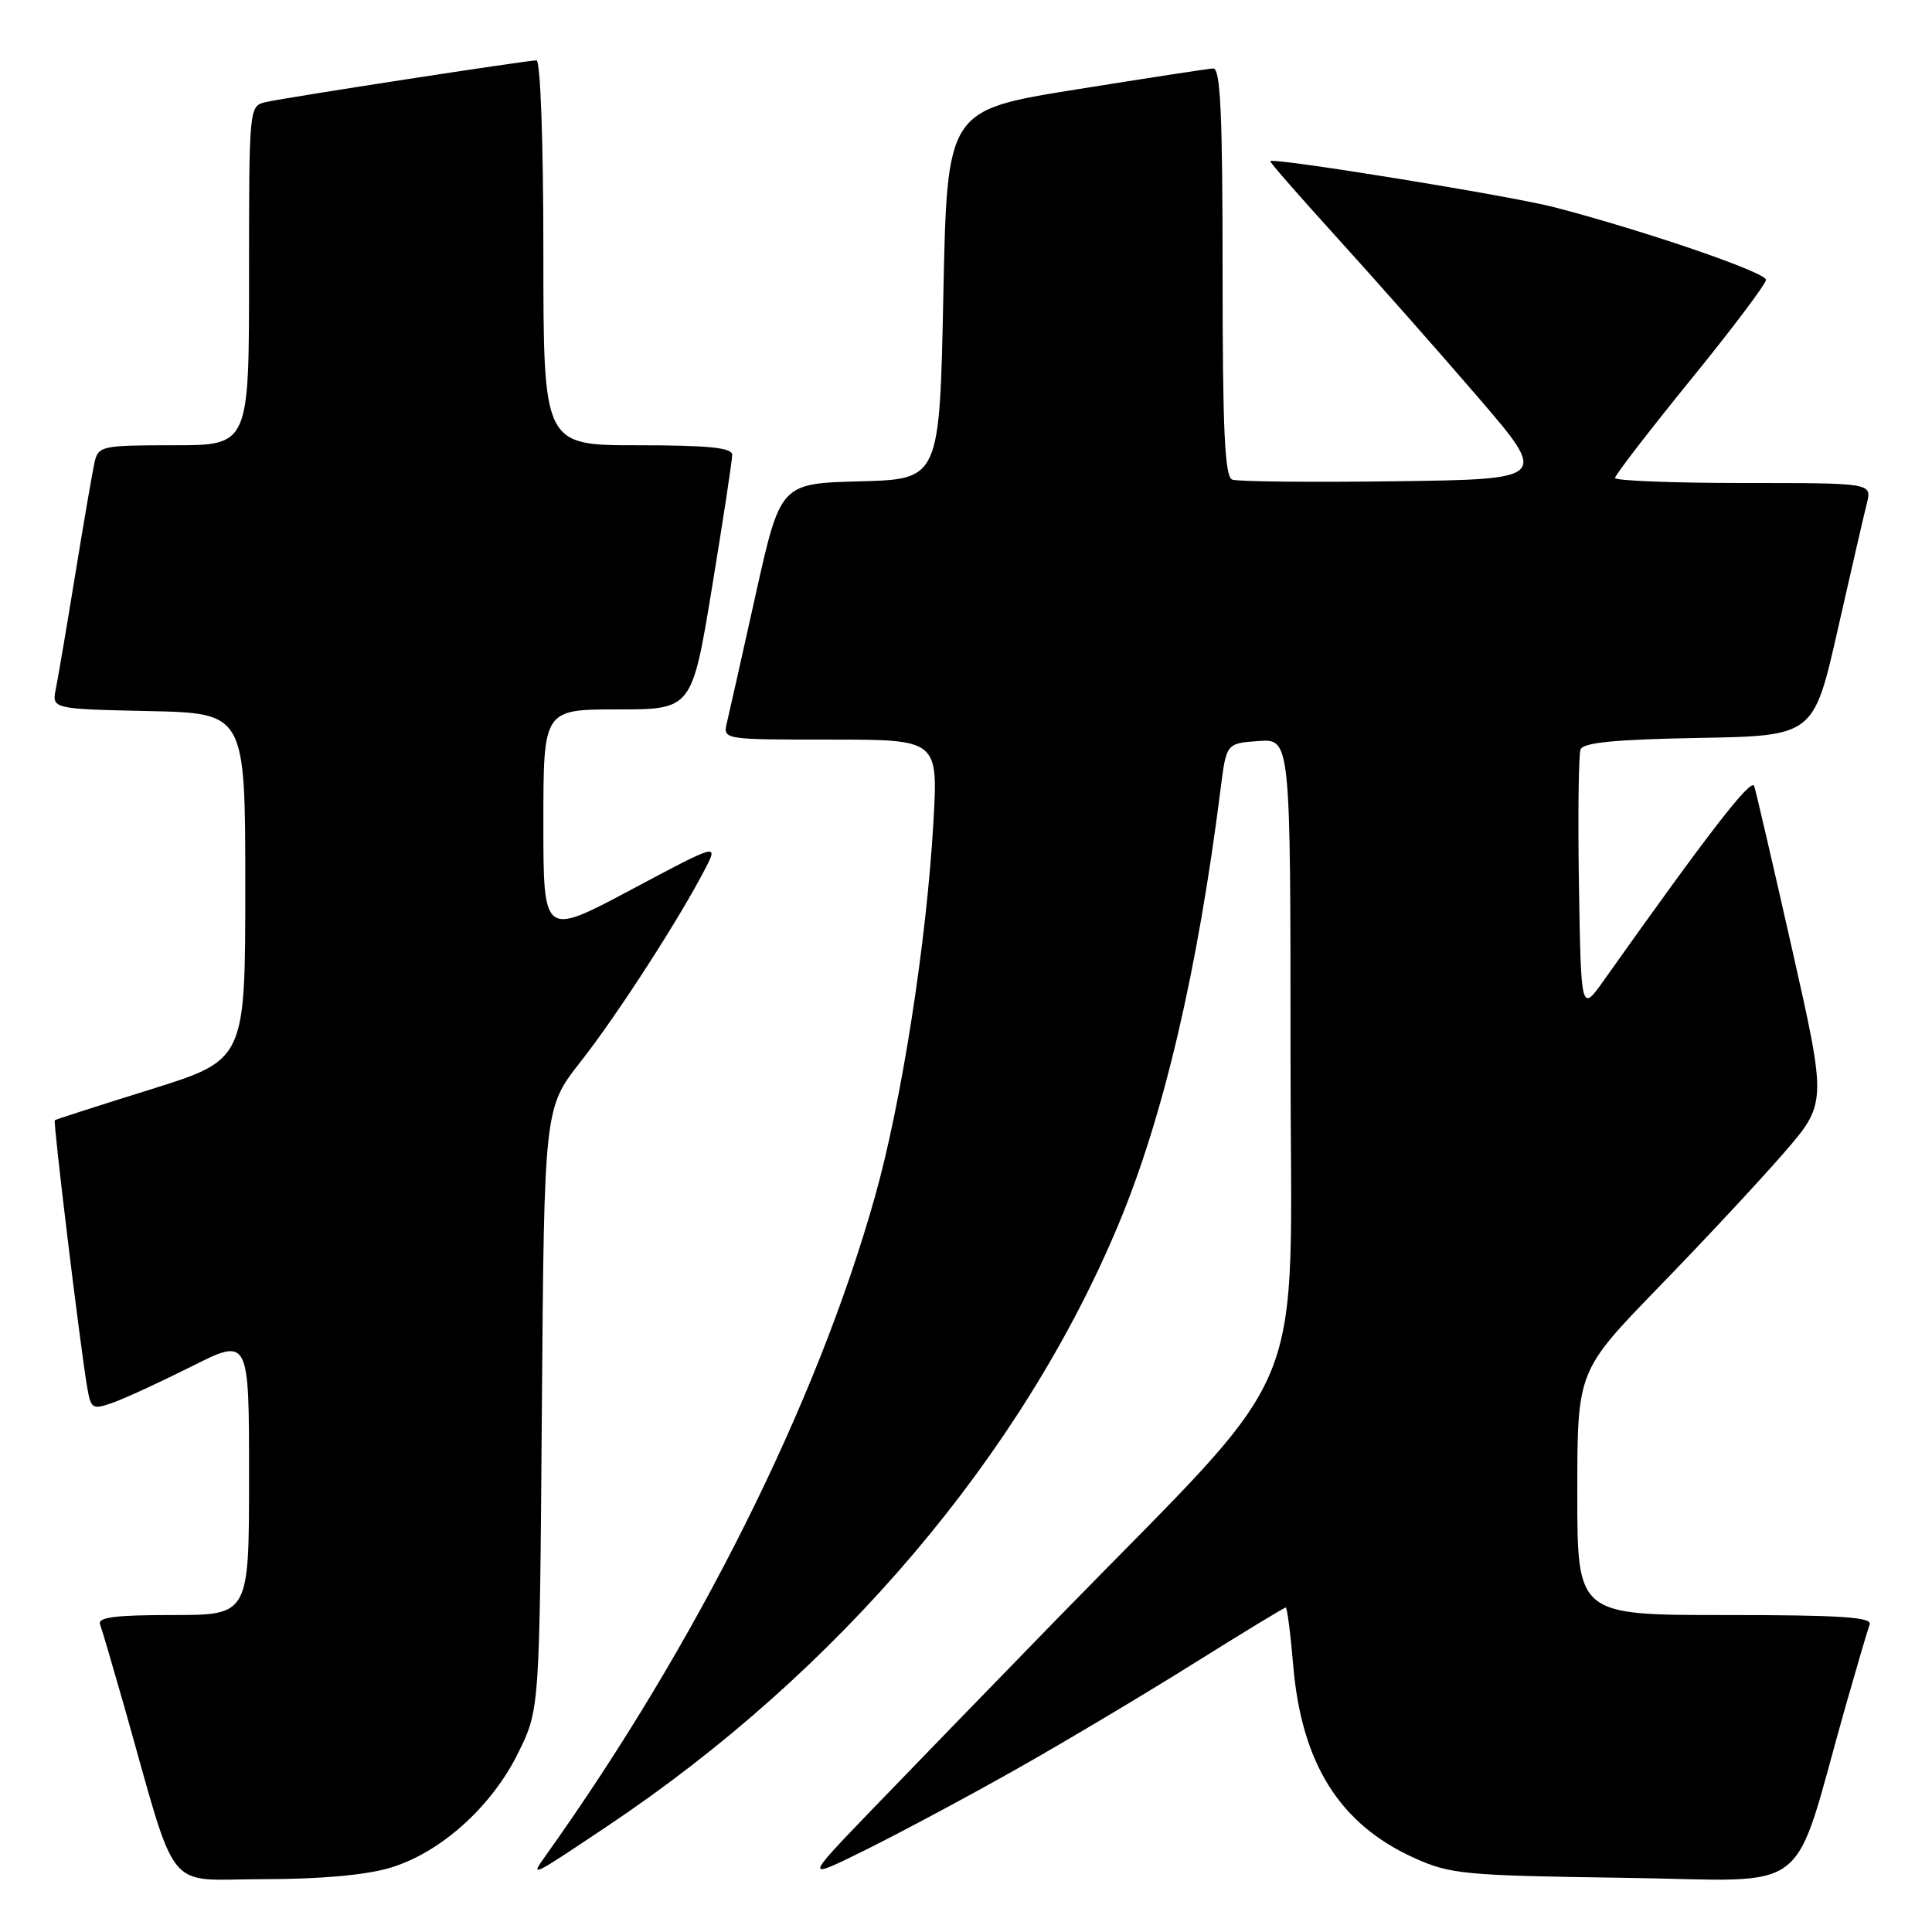<?xml version="1.0" encoding="UTF-8" standalone="no"?>
<!DOCTYPE svg PUBLIC "-//W3C//DTD SVG 1.1//EN" "http://www.w3.org/Graphics/SVG/1.1/DTD/svg11.dtd" >
<svg xmlns="http://www.w3.org/2000/svg" xmlns:xlink="http://www.w3.org/1999/xlink" version="1.1" viewBox="0 0 256 256">
 <g >
 <path fill="currentColor"
d=" M 51.67 247.50 C 58.35 245.52 65.17 239.40 68.69 232.21 C 71.50 226.50 71.50 226.50 71.80 186.66 C 72.11 146.82 72.11 146.82 76.95 140.66 C 81.74 134.57 90.07 121.67 93.44 115.12 C 95.19 111.73 95.19 111.73 83.59 117.91 C 72.00 124.08 72.00 124.08 72.00 109.04 C 72.00 94.00 72.00 94.00 81.85 94.00 C 91.69 94.00 91.69 94.00 94.36 77.75 C 95.83 68.81 97.03 60.94 97.02 60.25 C 97.00 59.32 93.82 59.00 84.50 59.00 C 72.00 59.00 72.00 59.00 72.00 33.50 C 72.00 18.82 71.61 8.00 71.09 8.00 C 69.79 8.00 37.96 12.91 35.25 13.52 C 33.00 14.04 33.00 14.04 33.00 36.52 C 33.00 59.00 33.00 59.00 23.02 59.00 C 13.49 59.00 13.02 59.10 12.53 61.25 C 12.25 62.49 11.11 69.12 9.99 76.00 C 8.87 82.88 7.71 89.72 7.41 91.22 C 6.85 93.94 6.85 93.94 19.68 94.22 C 32.50 94.50 32.50 94.50 32.50 117.47 C 32.50 140.43 32.50 140.43 20.00 144.34 C 13.12 146.48 7.39 148.33 7.26 148.44 C 7.02 148.65 10.57 177.97 11.53 183.69 C 12.04 186.70 12.22 186.82 14.91 185.88 C 16.48 185.33 21.19 183.16 25.38 181.06 C 33.00 177.23 33.00 177.23 33.00 195.62 C 33.00 214.00 33.00 214.00 22.89 214.00 C 15.22 214.00 12.90 214.30 13.26 215.25 C 13.52 215.94 14.94 220.78 16.43 226.00 C 23.69 251.58 21.62 249.00 34.86 249.00 C 42.40 249.00 48.45 248.46 51.67 247.50 Z  M 135.00 234.24 C 141.32 230.66 151.79 224.42 158.26 220.36 C 164.73 216.31 170.18 213.00 170.37 213.00 C 170.55 213.00 171.00 216.42 171.35 220.60 C 172.45 233.66 177.49 241.71 187.38 246.18 C 192.17 248.35 193.98 248.52 215.19 248.82 C 240.71 249.17 237.23 251.87 244.57 226.00 C 246.06 220.78 247.48 215.94 247.74 215.25 C 248.11 214.28 243.88 214.00 228.61 214.00 C 209.00 214.00 209.00 214.00 209.00 197.83 C 209.00 181.67 209.00 181.67 219.76 170.58 C 225.68 164.49 233.12 156.51 236.30 152.85 C 242.07 146.20 242.07 146.20 237.48 125.85 C 234.95 114.66 232.69 104.90 232.44 104.16 C 232.06 103.01 226.40 110.33 212.57 129.83 C 209.50 134.17 209.50 134.17 209.22 117.37 C 209.07 108.13 209.17 100.01 209.43 99.31 C 209.79 98.39 214.02 97.98 225.12 97.78 C 240.32 97.50 240.32 97.50 243.51 83.43 C 245.26 75.69 247.00 68.15 247.37 66.68 C 248.04 64.00 248.04 64.00 231.02 64.00 C 221.66 64.00 214.00 63.70 214.00 63.33 C 214.00 62.96 218.50 57.12 224.00 50.35 C 229.50 43.59 234.00 37.62 234.00 37.08 C 234.00 36.09 218.07 30.62 206.00 27.47 C 200.28 25.97 168.80 20.86 168.31 21.35 C 168.21 21.46 172.21 26.03 177.19 31.52 C 182.18 37.01 190.52 46.45 195.73 52.50 C 205.20 63.50 205.20 63.50 184.88 63.77 C 173.70 63.92 163.98 63.82 163.28 63.55 C 162.28 63.17 162.00 57.04 162.00 36.03 C 162.00 15.04 161.72 9.02 160.75 9.07 C 160.06 9.11 151.85 10.37 142.50 11.87 C 125.50 14.60 125.50 14.60 125.00 39.05 C 124.50 63.50 124.50 63.50 113.95 63.78 C 103.41 64.06 103.41 64.06 100.13 78.78 C 98.33 86.88 96.62 94.51 96.32 95.75 C 95.78 98.00 95.78 98.00 110.04 98.00 C 124.31 98.00 124.31 98.00 123.68 108.99 C 122.77 124.84 119.48 145.94 115.96 158.48 C 108.24 185.97 92.32 217.83 72.25 245.96 C 70.20 248.83 70.32 248.78 80.57 241.91 C 111.10 221.48 135.43 192.82 148.20 162.25 C 154.16 148.00 158.69 128.68 161.74 104.50 C 162.50 98.50 162.50 98.50 166.75 98.19 C 171.00 97.89 171.00 97.89 171.00 139.78 C 171.00 187.33 174.30 179.36 140.07 214.50 C 131.50 223.30 120.44 234.70 115.49 239.84 C 106.50 249.18 106.50 249.18 115.00 244.97 C 119.67 242.64 128.68 237.82 135.00 234.24 Z "/>
</g>
</svg>